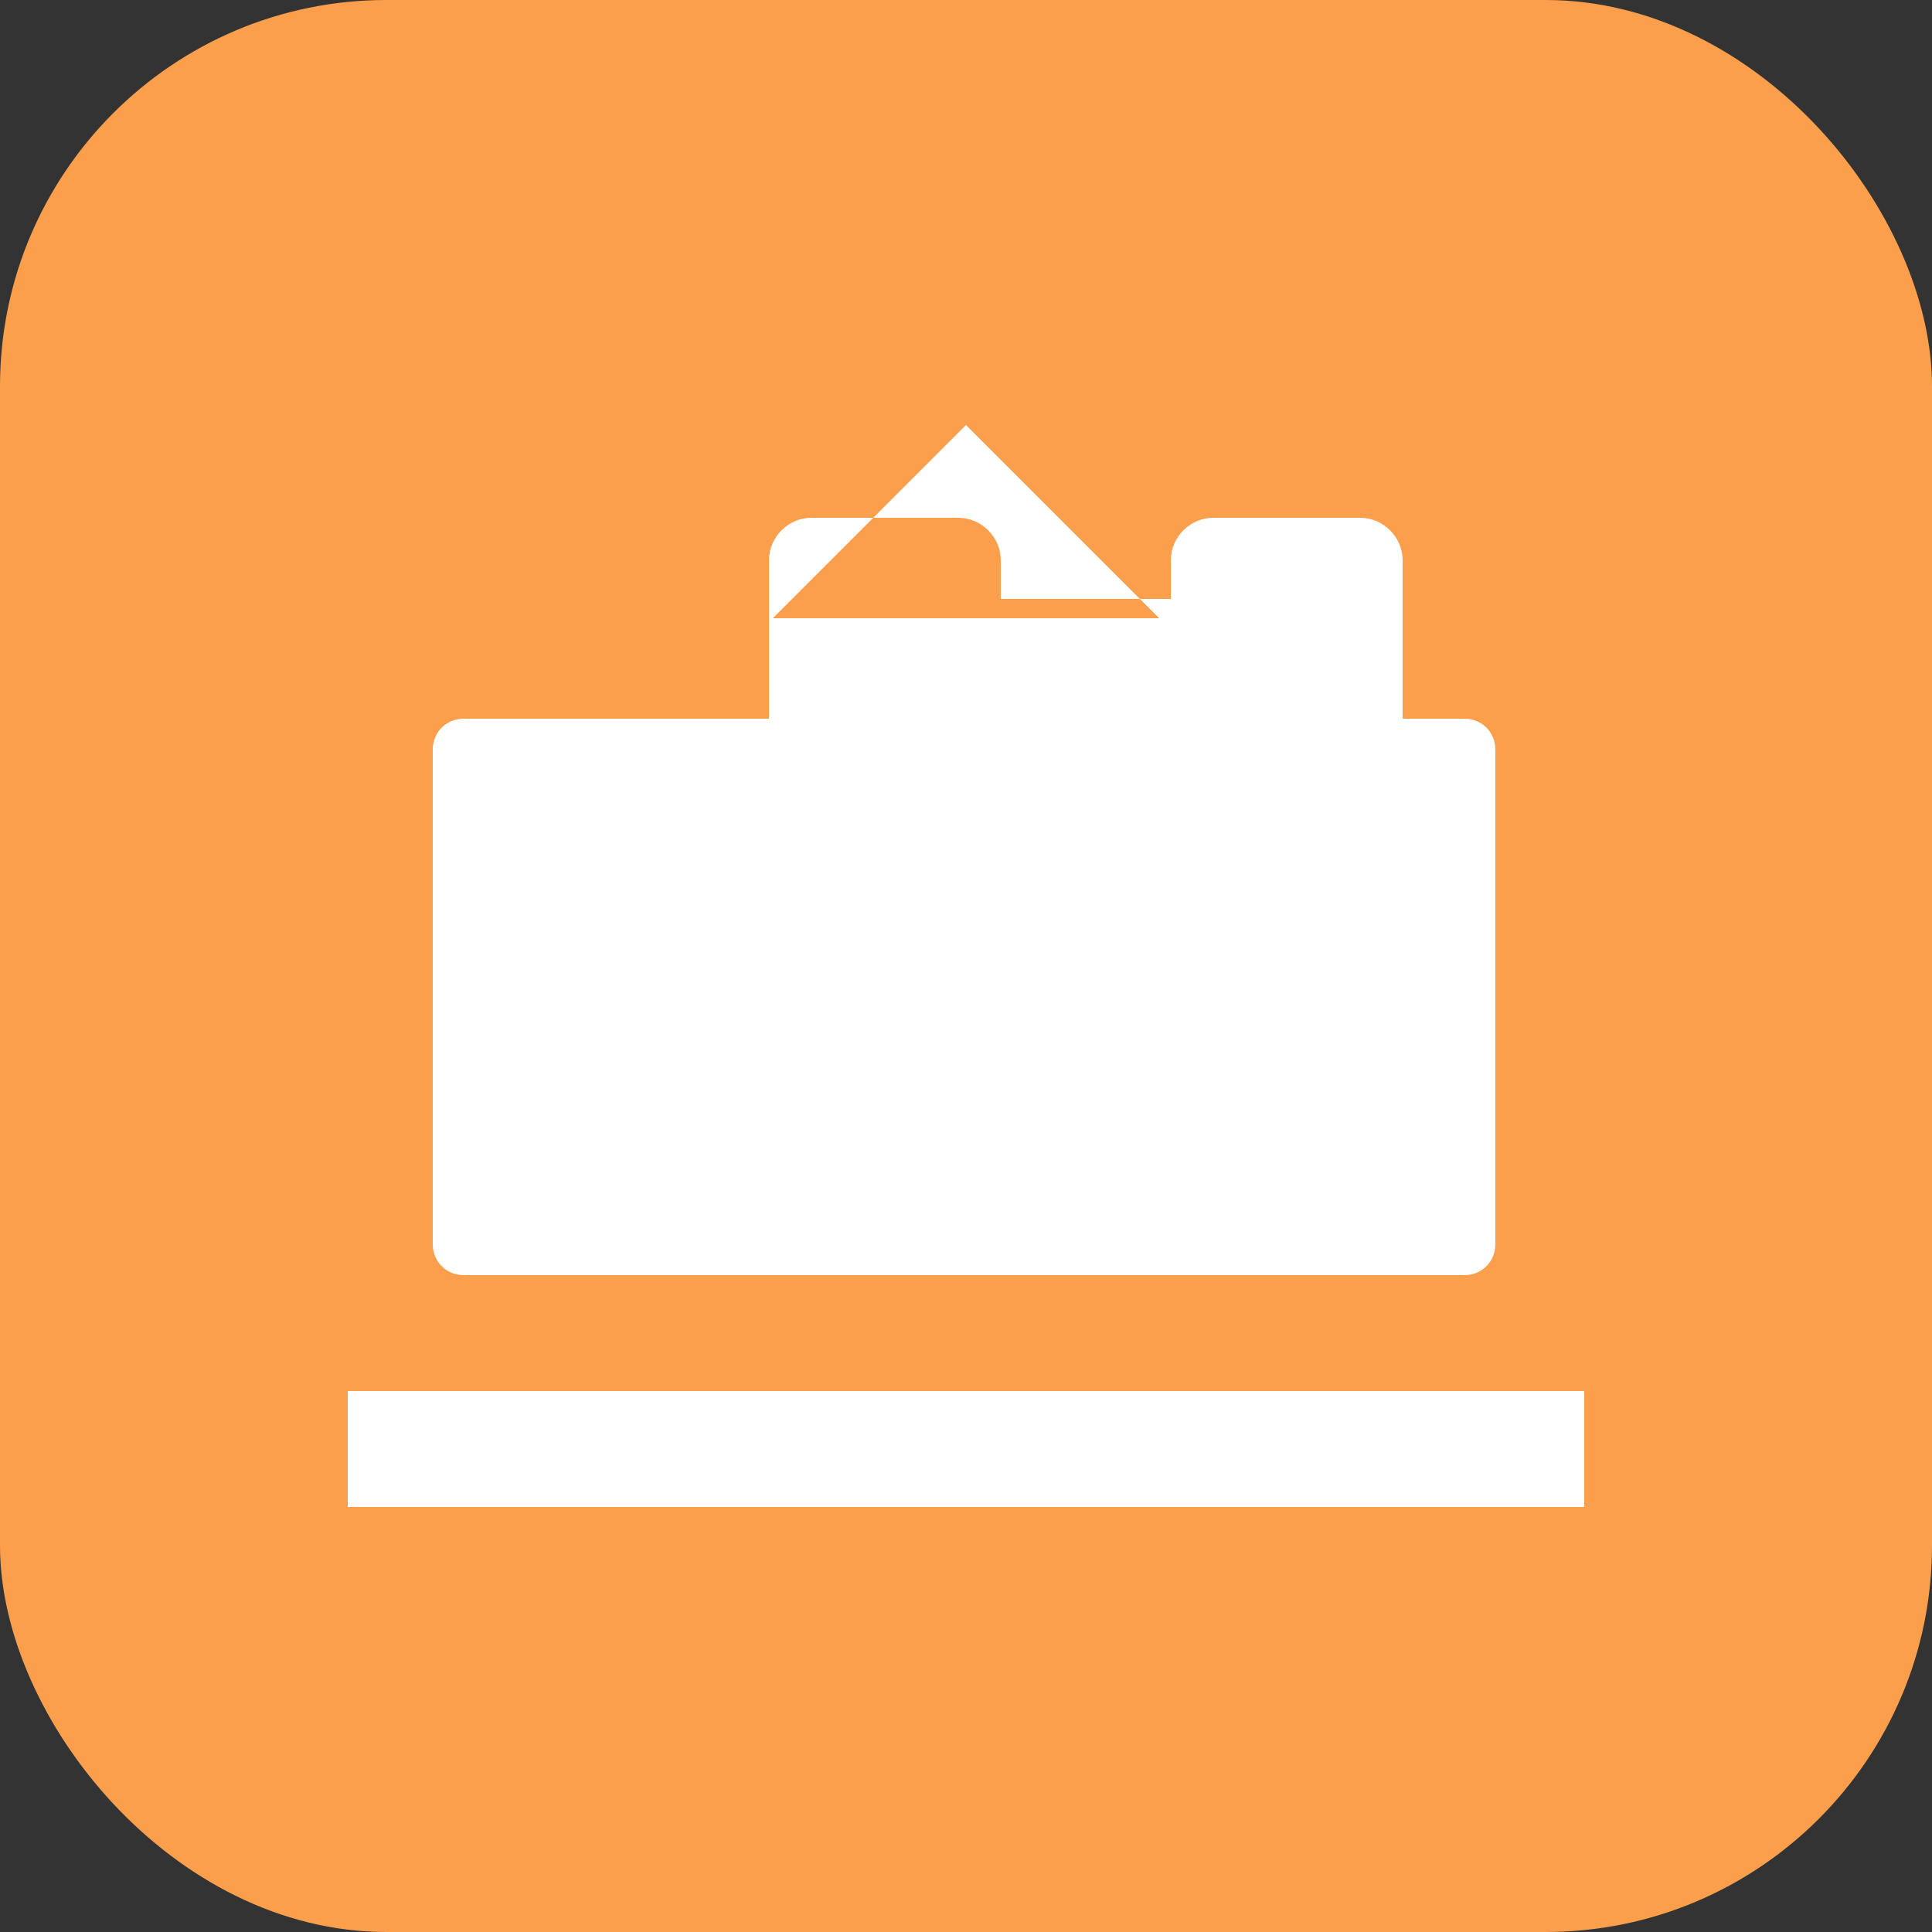 <svg xmlns="http://www.w3.org/2000/svg" width="100" height="100" viewBox="0 0 100 100">
  <rect x="0" y="0" width="100" height="100" fill="#333333" stroke="none"/>
  <rect width="100" height="100" rx="20" fill="#FC9F4D"/>
  <path d="M18 78h64v-6H18v6zm6.2-12h51.6c.9 0 1.6-.7 1.6-1.6V38.8c0-.9-.7-1.6-1.6-1.6h-3.2v-8.2c0-1.2-1-2.2-2.2-2.2h-7.6c-1.2 0-2.2 1-2.2 2.2v2h-8.8v-2c0-1.2-1-2.2-2.2-2.2h-7.6c-1.2 0-2.2 1-2.2 2.2v8.2H24c-.9 0-1.6.7-1.6 1.6v25.6c0 .9.7 1.6 1.6 1.6zM50 22l10 10H40l10-10z" fill="#FFFFFF"/>
</svg>
